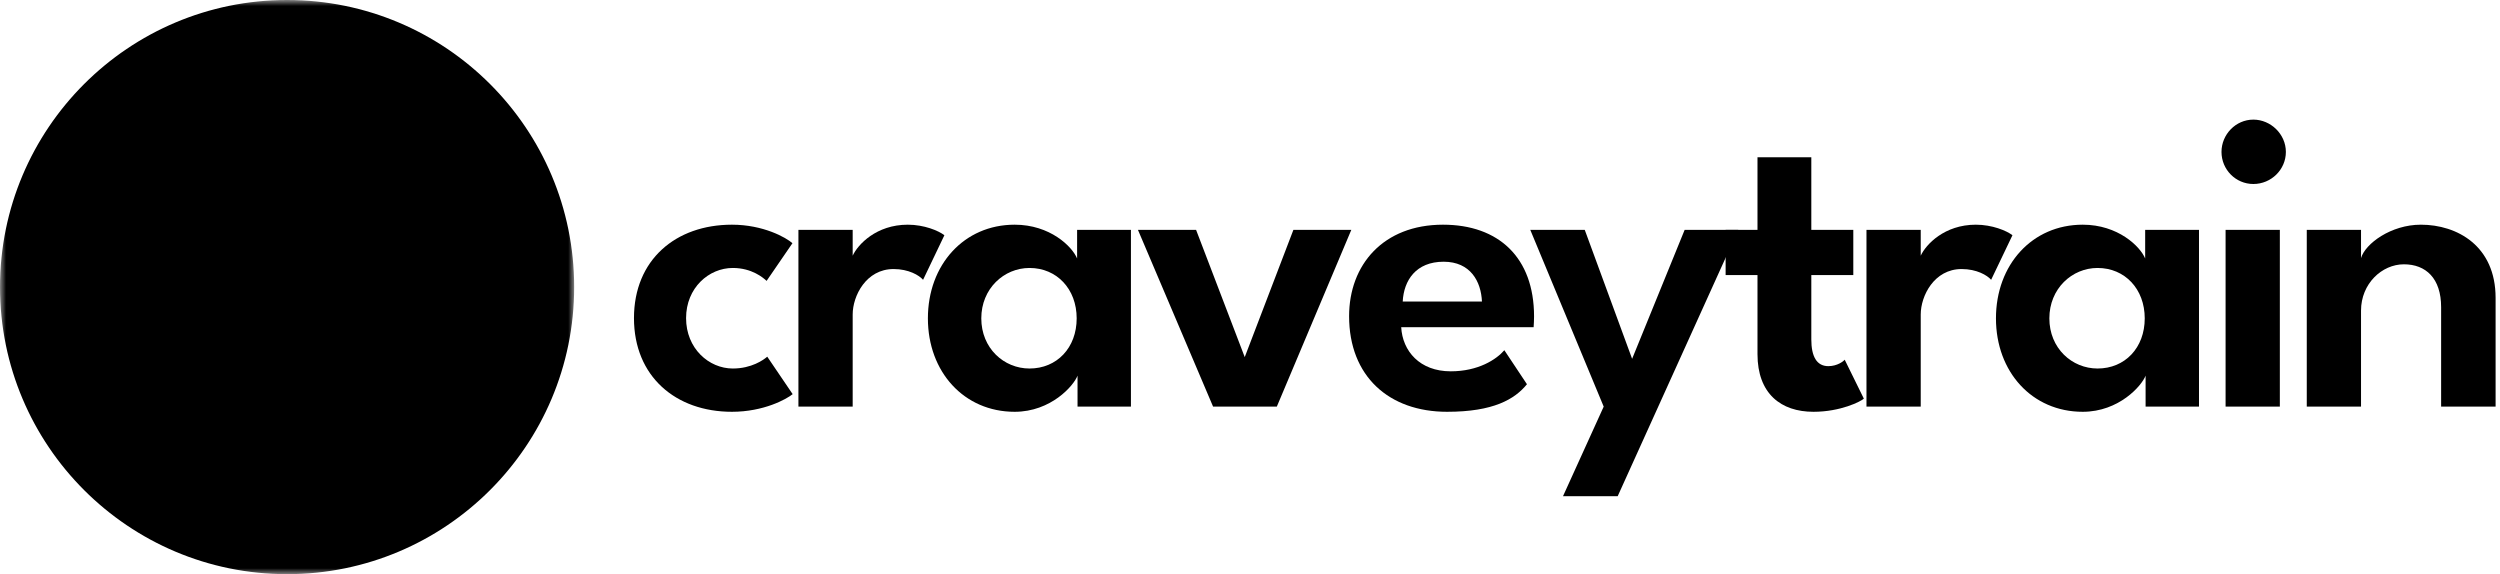 <svg width="209" height="48" viewBox="0 0 209 48"
	xmlns="http://www.w3.org/2000/svg" fill="currentColor">
	<defs>
		<mask id="smokestack">
			<rect x="0" y="0" width="48" height="48" fill="white" />
			<g fill="black">
				<ellipse cx="32" cy="9" rx="12" ry="10" />
				<ellipse cx="25" cy="16" rx="12" ry="9" />
				<polygon points="12, 22 36, 22 39, 27 28, 44 28, 48 20, 48 20, 44 9, 27" />
			</g>
		</mask>
	</defs>
	<circle cx="24" cy="24" r="24" mask="url(#smokestack)" />
	<path d="M61.262 30.808C59.264 30.808 57.356 29.134 57.356 26.596C57.356 24.058 59.264 22.402 61.262 22.402C62.864 22.402 63.818 23.23 64.088 23.482L66.248 20.332C65.726 19.864 63.818 18.784 61.19 18.784C56.492 18.784 53 21.718 53 26.596C53 31.474 56.492 34.426 61.19 34.426C63.854 34.426 65.762 33.364 66.266 32.95L64.142 29.818C63.836 30.088 62.828 30.808 61.262 30.808Z"/>
	<path d="M71.284 33.994V26.29C71.284 24.742 72.4 22.492 74.704 22.492C75.963 22.492 76.846 23.014 77.169 23.392L78.951 19.666C78.466 19.288 77.26 18.784 75.891 18.784C73.263 18.784 71.716 20.44 71.284 21.376V19.216H66.748V33.994H71.284Z"/>
	<path d="M90.082 33.994H94.546V19.216H90.046V21.61C89.632 20.602 87.778 18.784 84.826 18.784C80.596 18.784 77.572 22.132 77.572 26.614C77.572 31.096 80.596 34.426 84.826 34.426C87.868 34.426 89.776 32.23 90.082 31.402V33.994ZM82.036 26.614C82.036 24.13 83.926 22.402 86.068 22.402C88.354 22.402 90.01 24.166 90.01 26.614C90.01 29.08 88.354 30.808 86.068 30.808C83.926 30.808 82.036 29.116 82.036 26.614Z"/>
	<path d="M95.132 19.216L101.414 33.994H106.742L112.97 19.216H108.128L104.06 29.854L99.992 19.216H95.132Z"/>
	<path d="M117.141 27.352H128.211C128.229 27.19 128.247 26.668 128.247 26.452C128.247 21.52 125.277 18.784 120.633 18.784C115.647 18.784 112.785 22.132 112.785 26.434C112.785 31.456 116.115 34.426 120.975 34.426C124.845 34.426 126.627 33.382 127.653 32.122L125.763 29.278C125.097 30.052 123.585 31.042 121.281 31.042C118.689 31.042 117.249 29.35 117.141 27.352ZM123.891 25.21H117.267C117.357 23.428 118.383 21.88 120.687 21.88C122.937 21.88 123.819 23.536 123.891 25.21Z"/>
	<path d="M136.445 29.998L132.485 19.216H127.931L134.069 33.994L130.667 41.482H135.239L145.319 19.216H140.837L136.445 29.998Z"/>
	<path d="M144.262 19.216V22.996H146.926V29.602C146.926 32.914 148.888 34.426 151.606 34.426C153.874 34.426 155.566 33.562 155.818 33.328L154.216 30.07C154.126 30.196 153.604 30.61 152.848 30.61C151.876 30.61 151.426 29.8 151.426 28.378V22.996H154.936V19.216H151.426V13.15H146.926V19.216H144.262Z" />
	<path d="M160.573 33.994V26.29C160.573 24.742 161.689 22.492 163.993 22.492C165.253 22.492 166.135 23.014 166.459 23.392L168.241 19.666C167.755 19.288 166.549 18.784 165.181 18.784C162.553 18.784 161.005 20.44 160.573 21.376V19.216H156.037V33.994H160.573Z"/>
	<path d="M179.372 33.994H183.836V19.216H179.336V21.61C178.922 20.602 177.068 18.784 174.116 18.784C169.886 18.784 166.862 22.132 166.862 26.614C166.862 31.096 169.886 34.426 174.116 34.426C177.158 34.426 179.066 32.23 179.372 31.402V33.994ZM171.326 26.614C171.326 24.13 173.216 22.402 175.358 22.402C177.644 22.402 179.3 24.166 179.3 26.614C179.3 29.08 177.644 30.808 175.358 30.808C173.216 30.808 171.326 29.116 171.326 26.614Z"/>
	<path d="M188.381 15.382C189.875 15.382 191.099 14.176 191.099 12.7C191.099 11.224 189.839 10 188.381 10C186.905 10 185.717 11.242 185.717 12.7C185.717 14.176 186.905 15.382 188.381 15.382ZM186.059 33.994H190.595V19.216H186.059V33.994Z"/>
	<path d="M202.386 18.784C199.884 18.784 197.742 20.368 197.382 21.574V19.216H192.846V33.994H197.382V25.966C197.382 23.716 199.128 22.096 200.964 22.096C202.8 22.096 204.078 23.266 204.078 25.678V33.994H208.632V24.904C208.632 20.548 205.41 18.784 202.386 18.784Z"/>
</svg>
